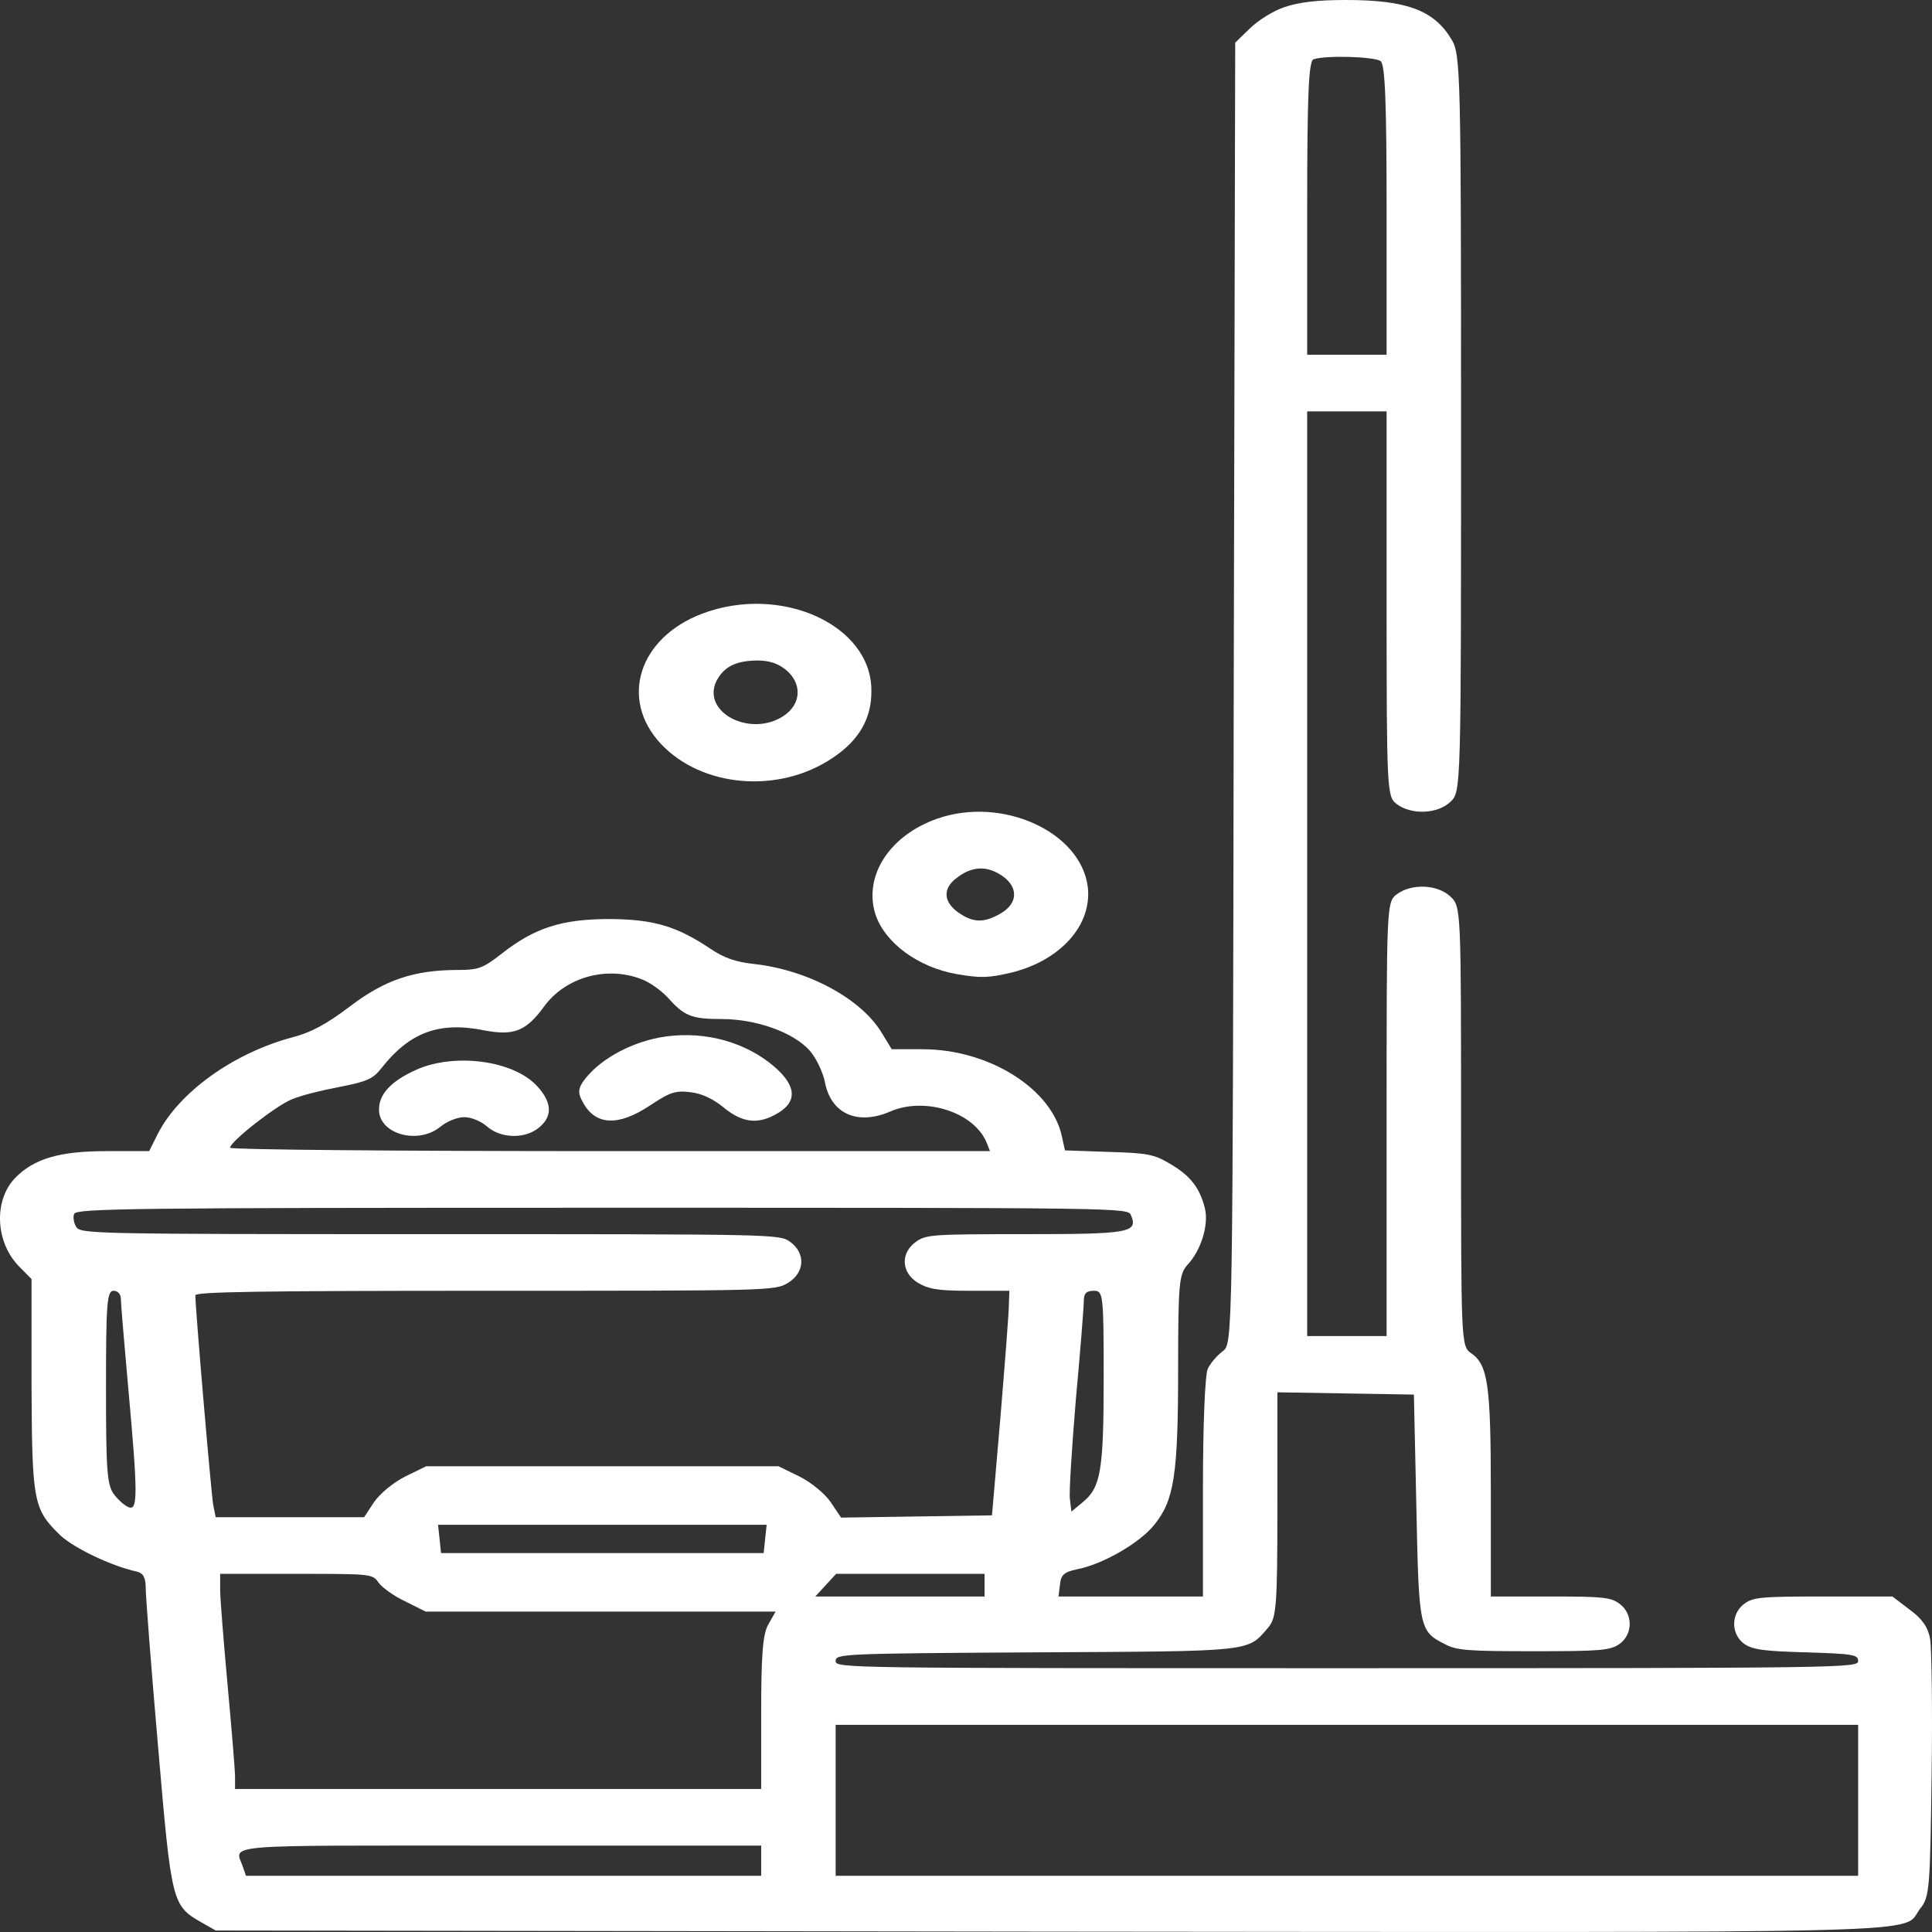 <svg width="256" height="256" viewBox="0 0 256 256" fill="none" xmlns="http://www.w3.org/2000/svg">
<rect x="0" y="0" width="256" height="256" fill="#333333" stroke="none"/>
<path d="M170.183 0.95C168.67 1.45 166.631 2.751 165.579 3.801L163.672 5.651L163.474 91.869C163.343 177.736 163.343 178.036 162.027 179.037C161.238 179.637 160.383 180.637 160.054 181.337C159.66 182.037 159.397 189.039 159.397 197.09V211.543H149.794H140.258L140.455 209.943C140.586 208.643 141.047 208.293 142.691 207.943C146.111 207.292 151.044 204.442 152.951 202.041C155.582 198.791 156.108 195.44 156.108 181.387C156.108 169.985 156.24 168.835 157.358 167.584C159.134 165.684 160.186 162.333 159.66 160.133C159.002 157.432 157.752 155.782 154.99 154.182C152.885 152.931 151.965 152.781 146.835 152.631L141.113 152.431L140.718 150.631C139.403 144.279 131.05 139.028 122.237 139.028H118.159L116.909 136.978C114.213 132.377 107.109 128.526 99.875 127.726C97.507 127.476 95.929 126.926 94.153 125.726C89.68 122.725 86.655 121.825 80.802 121.775C74.487 121.775 70.87 122.925 66.529 126.326C64.03 128.276 63.438 128.526 60.676 128.526C54.888 128.526 51.008 129.827 46.404 133.327C43.312 135.678 41.208 136.828 38.643 137.478C30.882 139.579 23.713 144.73 20.885 150.281L19.767 152.531H14.111C7.862 152.531 4.508 153.531 2.009 156.082C-0.885 159.083 -0.622 164.684 2.601 167.884L4.179 169.485V183.638C4.245 199.091 4.442 199.991 7.994 203.442C9.836 205.142 14.703 207.492 18.123 208.243C18.978 208.443 19.306 209.043 19.306 210.393C19.306 211.443 20.03 220.945 20.951 231.497C22.727 252.252 22.792 252.502 26.738 254.752L28.58 255.802L138.811 255.952C260.485 256.052 251.804 256.302 254.434 252.902C255.684 251.401 255.75 250.151 255.947 235.298C256.079 226.496 255.947 218.345 255.75 217.144C255.487 215.644 254.697 214.494 253.053 213.294L250.751 211.543H241.609C233.256 211.543 232.27 211.643 231.086 212.543C229.31 213.894 229.376 216.594 231.152 217.845C232.27 218.595 233.783 218.795 239.373 218.945C245.555 219.145 246.213 219.245 246.213 220.095C246.213 220.995 244.437 221.045 178.47 221.045C111.779 221.045 110.727 221.045 110.727 220.095C110.727 219.145 111.45 219.095 137.232 218.945C166.237 218.795 165.25 218.895 168.013 215.694C169.131 214.394 169.262 213.044 169.262 199.391V184.488L178.338 184.638L187.349 184.788L187.678 199.791C188.007 215.794 188.072 216.144 191.427 217.845C193.005 218.695 194.518 218.795 203.199 218.795C212.078 218.795 213.328 218.695 214.578 217.845C216.353 216.594 216.419 213.894 214.643 212.543C213.46 211.643 212.473 211.543 205.436 211.543H197.543V197.64C197.543 183.387 197.149 180.837 194.912 179.287C193.597 178.386 193.597 177.736 193.597 149.281C193.597 120.575 193.597 120.125 192.216 118.824C190.506 117.174 187.02 117.024 185.047 118.524C183.732 119.524 183.732 120.175 183.732 148.28V177.036H178.47H173.208V115.774V54.511H178.47H183.732V80.016C183.732 104.871 183.797 105.572 185.047 106.522C187.02 108.022 190.506 107.872 192.216 106.222C193.597 104.871 193.597 104.721 193.597 56.062C193.597 9.752 193.531 7.151 192.347 5.251C190.045 1.35 186.362 7.64149e-06 178.338 7.64149e-06C174.458 7.64149e-06 172.09 0.3 170.183 0.95ZM182.942 8.102C183.534 8.552 183.732 13.603 183.732 27.856V47.01H178.47H173.208V27.556C173.208 12.453 173.406 8.052 174.063 7.852C175.708 7.301 182.153 7.502 182.942 8.102ZM85.076 129.777C86.129 130.177 87.576 131.227 88.431 132.127C90.667 134.628 91.588 135.028 95.6 135.028C100.204 135.028 105.136 136.778 107.307 139.228C108.096 140.129 109.083 142.079 109.346 143.579C110.201 147.63 113.686 149.13 117.962 147.28C122.565 145.28 129.077 147.38 130.721 151.381L131.181 152.531H80.867C51.797 152.531 30.487 152.331 30.487 152.081C30.487 151.281 36.538 146.53 38.643 145.68C39.761 145.18 42.589 144.48 44.957 144.029C48.574 143.329 49.429 142.979 50.547 141.529C54.296 136.778 58.177 135.328 64.162 136.528C68.108 137.278 69.686 136.628 72.054 133.427C74.882 129.476 80.407 127.926 85.076 129.777ZM149.86 161.033C150.847 163.333 149.597 163.533 135.785 163.533C123.618 163.533 122.697 163.583 121.382 164.534C119.277 166.034 119.408 168.634 121.645 169.985C123.092 170.835 124.341 171.035 128.551 171.035H133.746L133.681 172.885C133.681 173.936 133.154 180.637 132.562 187.788L131.444 200.791L121.447 200.941L111.45 201.091L110.069 199.041C109.28 197.89 107.504 196.44 105.926 195.64L103.163 194.29H79.815H56.467L53.704 195.64C52.126 196.44 50.35 197.89 49.561 199.041L48.245 201.041H38.38H28.58L28.251 199.391C27.988 197.99 25.884 173.385 25.884 171.635C25.884 171.185 33.973 171.035 64.293 171.035C102.111 171.035 102.703 171.035 104.413 169.985C106.649 168.634 106.781 166.034 104.676 164.534C103.295 163.533 102.637 163.533 56.993 163.533C12.072 163.533 10.756 163.483 10.099 162.583C9.77 162.033 9.638 161.233 9.836 160.833C10.23 160.133 17.136 160.033 79.815 160.033C149.4 160.033 149.465 160.033 149.86 161.033ZM16.018 172.135C16.018 172.785 16.478 178.136 17.005 184.038C18.254 197.79 18.254 200.091 17.136 199.741C16.676 199.641 15.755 198.841 15.163 198.09C14.176 196.84 14.045 194.99 14.045 183.838C14.045 172.785 14.176 171.035 15.031 171.035C15.623 171.035 16.018 171.485 16.018 172.135ZM146.243 182.637C146.243 194.89 145.848 197.09 143.48 199.041L141.968 200.291L141.77 198.641C141.639 197.74 142.033 191.789 142.56 185.388C143.151 178.987 143.612 173.135 143.612 172.385C143.612 171.385 143.941 171.035 144.927 171.035C146.177 171.035 146.243 171.385 146.243 182.637ZM101.387 203.892L101.19 205.792H79.815H58.44L58.242 203.892L58.045 202.041H79.815H101.585L101.387 203.892ZM50.153 209.693C50.613 210.343 52.191 211.493 53.704 212.193L56.401 213.544H79.552H102.769L101.782 215.294C101.059 216.594 100.861 219.395 100.861 227.046V237.048H66.003H31.145V235.398C31.145 234.548 30.685 229.047 30.159 223.296C29.632 217.494 29.172 211.843 29.172 210.643V208.543H39.235C49.166 208.543 49.363 208.543 50.153 209.693ZM130.458 210.043V211.543H119.211H108.03L109.411 210.043L110.793 208.543H120.658H130.458V210.043ZM246.213 238.549V248.551H178.47H110.727V238.549V228.547H178.47H246.213V238.549ZM100.861 246.55V248.551H66.727H32.592L32.197 247.401C31.145 244.3 28.317 244.55 66.332 244.55H100.861V246.55Z" fill="white"/>
<path d="M87.379 137.478C83.169 138.278 79.091 140.629 77.184 143.429C76.592 144.38 76.592 144.93 77.25 146.08C78.894 149.13 81.919 149.281 86.129 146.48C88.825 144.68 89.549 144.48 91.522 144.73C92.969 144.88 94.547 145.63 95.929 146.78C98.428 148.83 100.532 149.03 103.097 147.48C105.86 145.83 105.465 143.529 101.914 140.779C97.902 137.728 92.574 136.528 87.379 137.478Z" fill="white"/>
<path d="M55.085 141.779C51.797 143.279 50.218 144.98 50.218 147.03C50.218 150.281 55.414 151.731 58.374 149.281C59.229 148.58 60.61 148.03 61.531 148.03C62.452 148.03 63.767 148.58 64.556 149.281C66.332 150.831 69.423 150.931 71.265 149.531C73.238 148.03 73.238 146.13 71.133 143.879C67.976 140.479 60.15 139.479 55.085 141.779Z" fill="white"/>
<path d="M93.034 81.317C84.616 84.517 82.051 92.669 87.576 98.57C93.034 104.371 103.229 105.222 110.332 100.421C113.818 98.12 115.528 95.169 115.462 91.469C115.462 82.817 103.492 77.366 93.034 81.317ZM104.15 88.768C106.32 90.569 106.189 93.319 103.821 94.869C99.414 97.77 92.903 94.369 94.942 90.218C95.928 88.368 97.441 87.568 100.269 87.518C101.913 87.518 103.032 87.868 104.15 88.768Z" fill="white"/>
<path d="M124.21 108.472C117.896 110.673 114.41 116.024 115.988 121.125C117.238 124.926 121.645 128.176 126.775 129.076C129.997 129.626 130.984 129.576 134.009 128.876C140.52 127.276 144.73 122.575 144.138 117.524C143.217 110.223 132.825 105.472 124.21 108.472ZM132.891 116.124C134.93 117.574 134.864 119.674 132.694 120.975C130.523 122.275 129.077 122.275 127.301 121.125C124.999 119.674 124.801 117.774 126.775 116.324C128.813 114.723 130.852 114.673 132.891 116.124Z" fill="white"/>
</svg>
